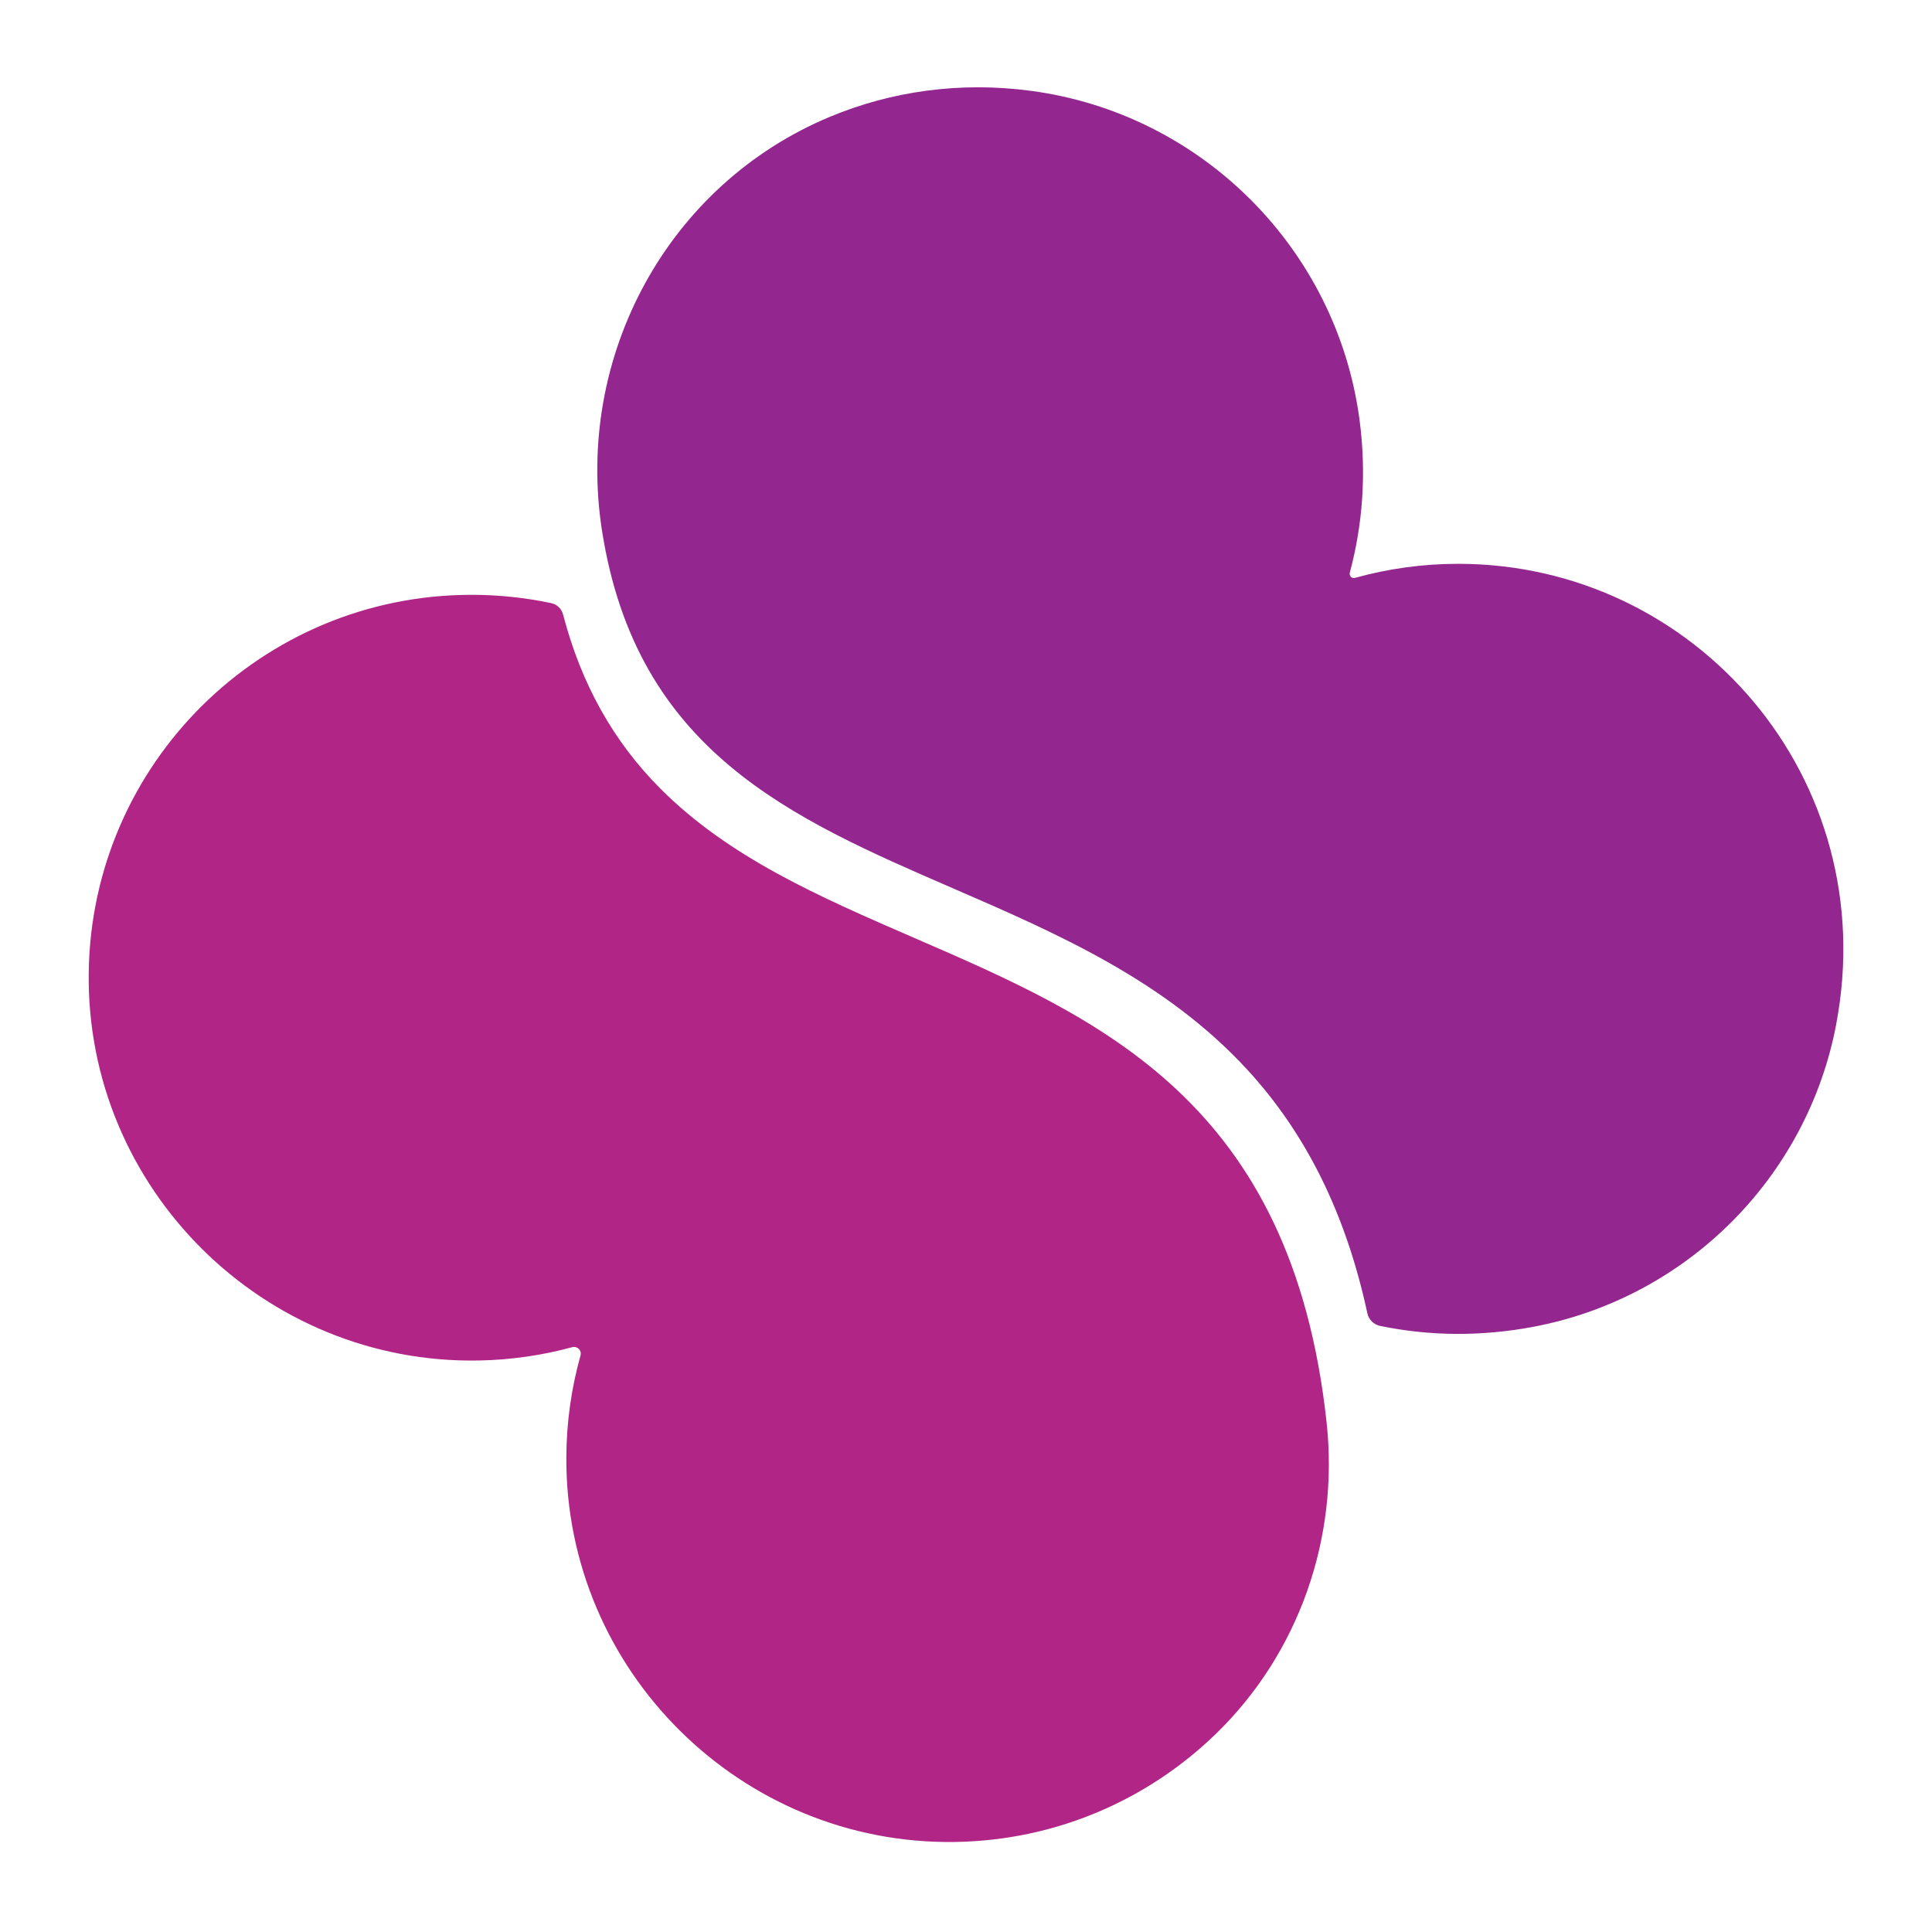 <?xml version="1.0" encoding="UTF-8"?>
<svg id="Ebene_1" xmlns="http://www.w3.org/2000/svg" viewBox="0 0 1000 1000">
  <defs>
    <style>
      .cls-1 {
        fill: #93278f;
      }

      .cls-2 {
        fill: #b12587;
      }
    </style>
  </defs>
  <path class="cls-2" d="M629.3,897.48c-35.05,34.01-82.63,55.18-135.15,55.92-110.49,1.56-201.51-88.56-201.02-199.05.08-18.26,2.63-35.95,7.34-52.73.74-2.63-1.65-5.04-4.28-4.32-15.38,4.18-31.5,6.56-48.14,6.89-111.59,2.19-203.59-89.17-202.13-200.77,1.41-108.23,89.59-195.54,198.16-195.54,14.13,0,27.93,1.49,41.23,4.3,2.98.63,5.35,2.88,6.12,5.83,9.38,36,26.09,65.82,50.37,90.17,35.67,35.75,82.31,55.98,131.7,77.41,96.12,41.68,195.22,84.66,213.16,250.79,6.44,59.63-14.3,119.34-57.35,161.1Z"/>
  <path class="cls-1" d="M950.41,530.24c-15.01,78.94-76.94,141.08-155.83,156.33-27.92,5.4-54.95,4.95-80.23-.28-3.3-.68-5.9-3.26-6.61-6.55-11.02-51.2-31.59-92.83-62.04-125.96-42.62-46.37-98.58-70.62-152.71-94.1-83.85-36.36-163.61-70.94-181.41-185.11-14.06-90.14,33.98-179.22,118.23-214.22,31.42-13.05,66.89-18.29,104-13.31,88.24,11.85,158.04,81.79,169.85,170.03,3.71,27.72,1.68,54.49-5.01,79.35-.44,1.63,1.07,3.13,2.69,2.68,17.02-4.73,34.95-7.27,53.48-7.27,122.86,0,219.76,111.18,195.57,238.41Z"/>
</svg>